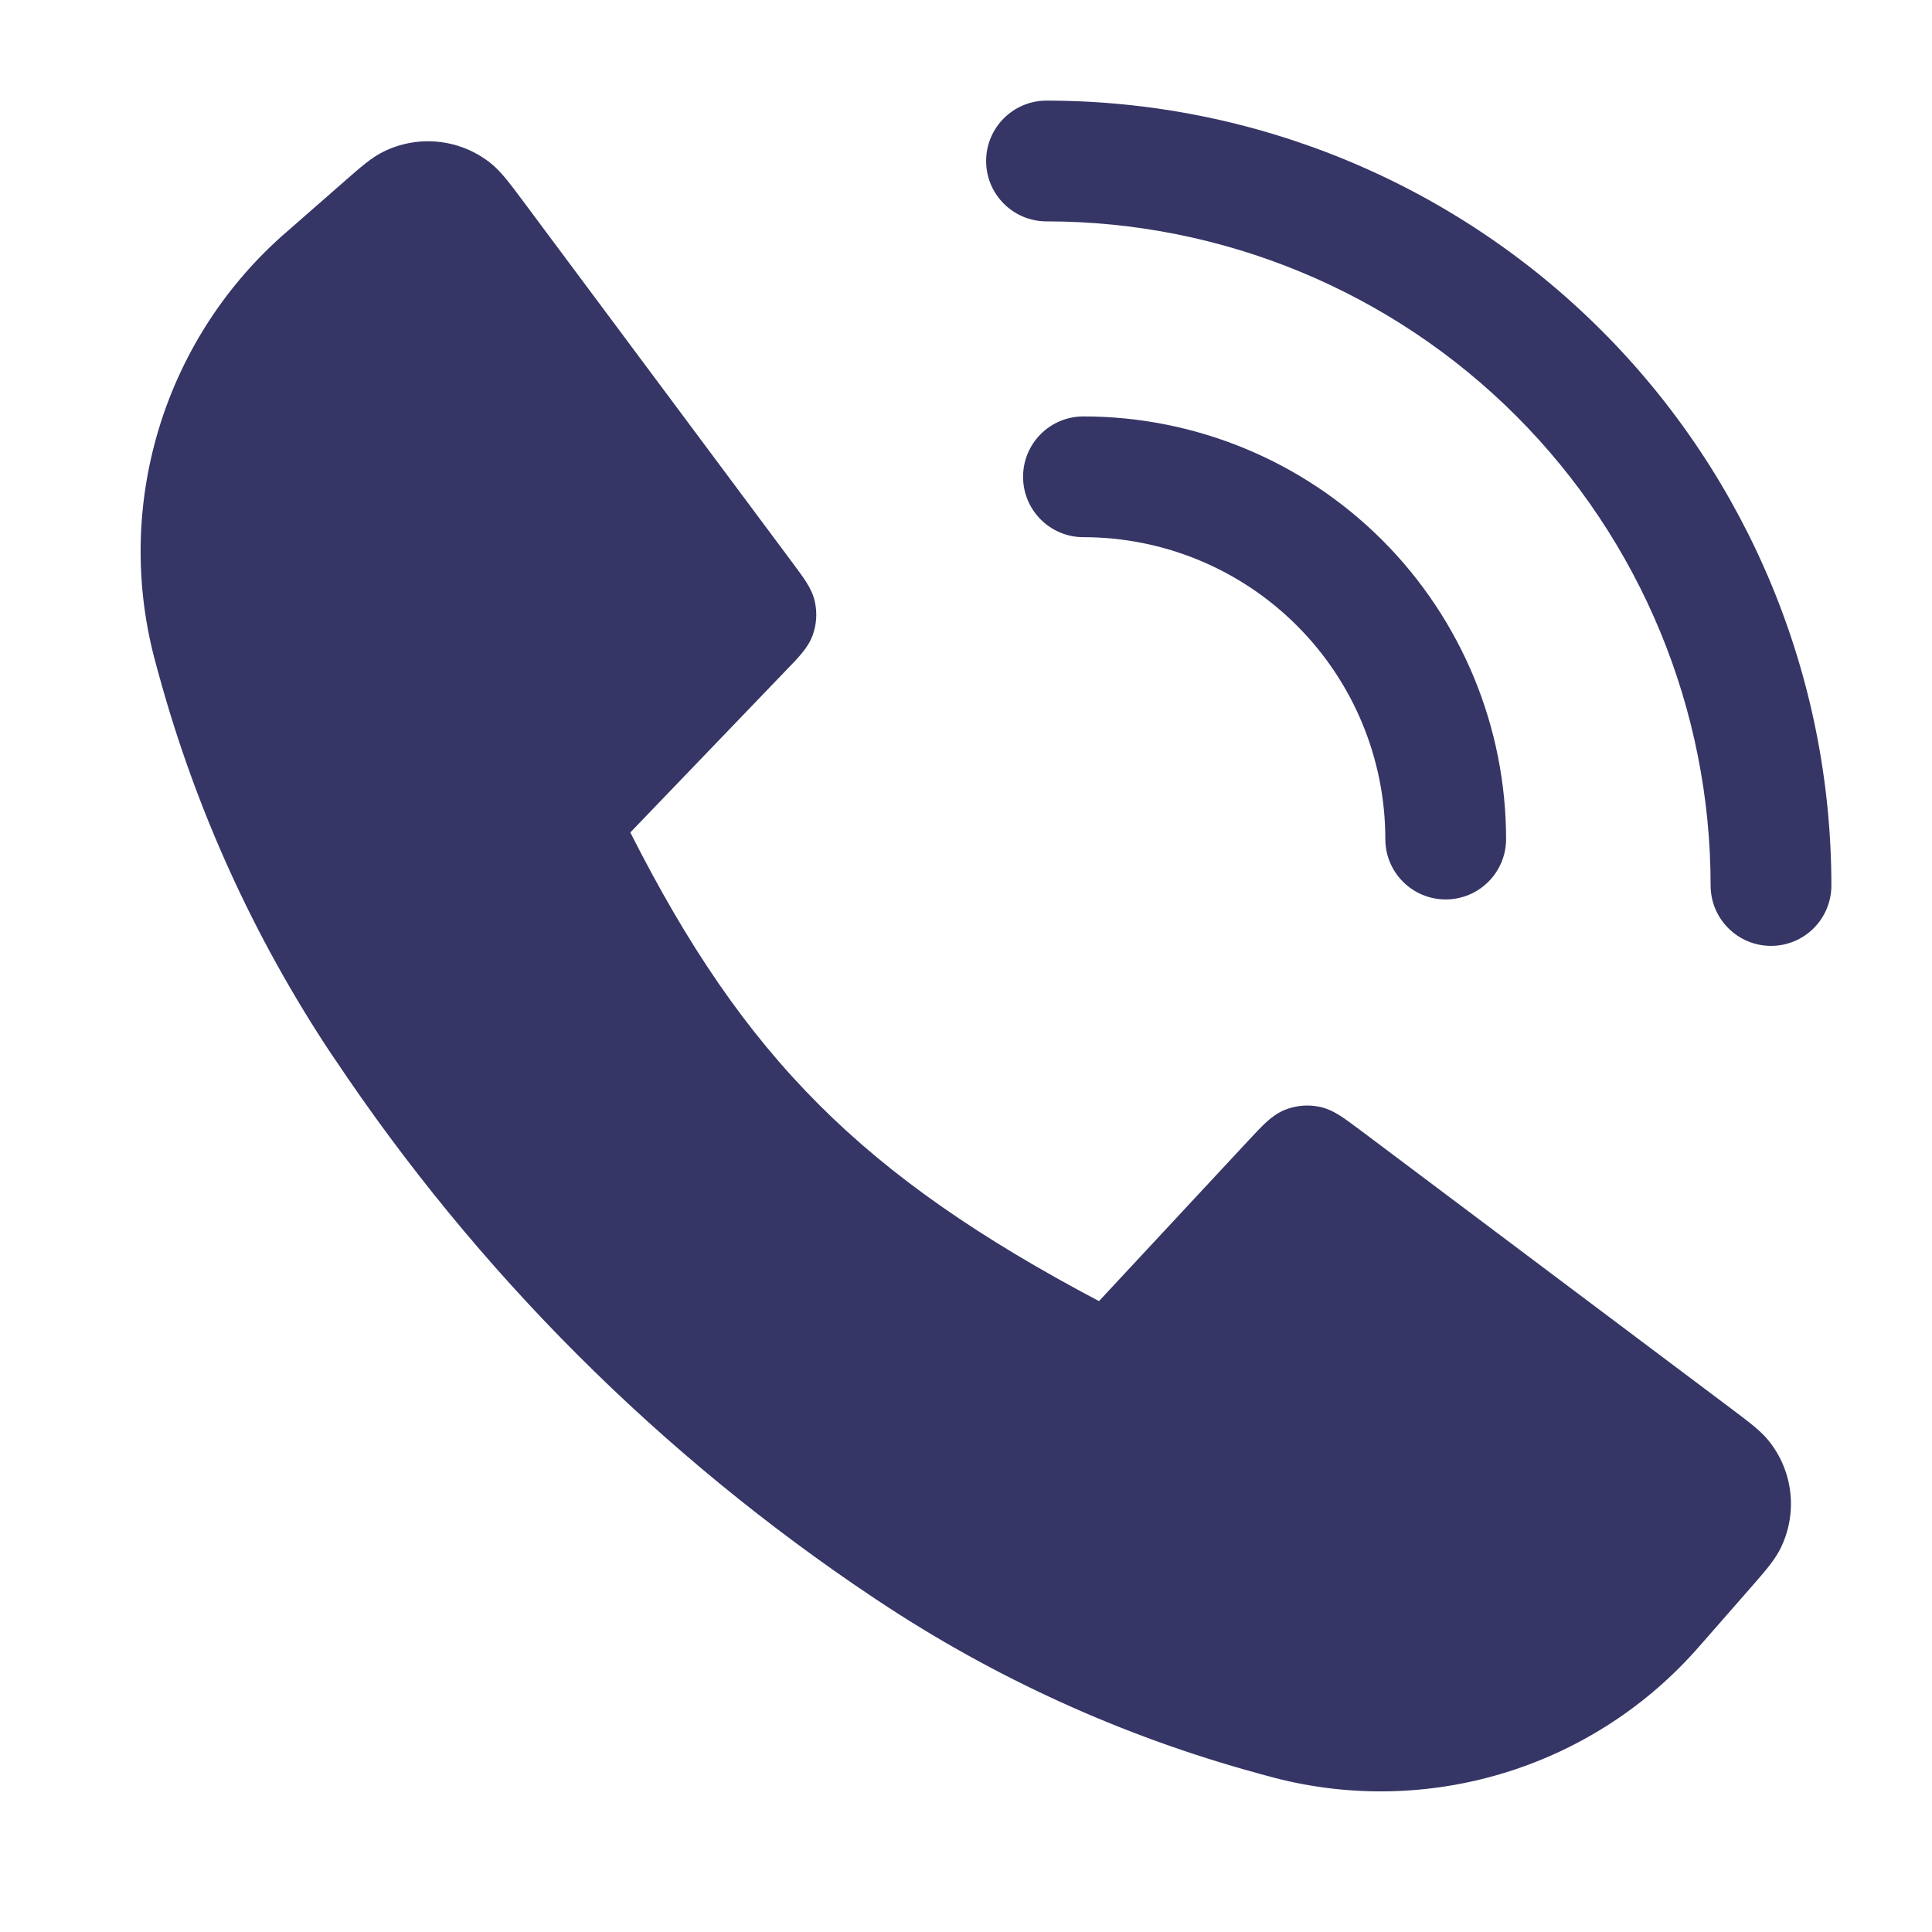<svg width="24" height="24" viewBox="0 0 24 24" fill="none" xmlns="http://www.w3.org/2000/svg">
<path d="M13 1.25C12.586 1.25 12.25 1.586 12.25 2C12.25 2.414 12.586 2.75 13 2.75C15.188 2.75 17.287 3.619 18.834 5.166C20.381 6.714 21.25 8.812 21.25 11C21.25 11.414 21.586 11.75 22 11.75C22.415 11.75 22.75 11.414 22.75 11C22.75 8.414 21.723 5.934 19.895 4.106C18.066 2.277 15.586 1.25 13 1.25Z" fill="#353566"/>
<path fill-rule="evenodd" clip-rule="evenodd" d="M6.105 2.035C5.721 1.723 5.19 1.667 4.75 1.891C4.61 1.962 4.475 2.08 4.277 2.254L3.598 2.848C3.542 2.897 3.512 2.923 3.484 2.948C2.031 4.257 1.425 6.265 1.913 8.159C1.922 8.195 1.936 8.243 1.96 8.334L1.973 8.38C2.432 10.059 3.157 11.652 4.121 13.101L4.153 13.147C5.924 15.8 8.201 18.077 10.853 19.848L10.9 19.879C12.348 20.843 13.942 21.569 15.62 22.027L15.666 22.04C15.757 22.065 15.805 22.078 15.841 22.087C17.735 22.575 19.744 21.97 21.052 20.516C21.077 20.489 21.103 20.459 21.151 20.404L21.152 20.404L21.152 20.403L21.749 19.721C21.923 19.522 22.041 19.387 22.112 19.247C22.335 18.809 22.28 18.28 21.971 17.897C21.873 17.775 21.729 17.667 21.518 17.508L16.906 14.045L16.901 14.041L16.899 14.04C16.803 13.969 16.72 13.906 16.648 13.86C16.57 13.811 16.488 13.769 16.392 13.749C16.248 13.719 16.098 13.732 15.961 13.787C15.87 13.824 15.796 13.88 15.729 13.941C15.665 14 15.595 14.076 15.513 14.163L13.652 16.163C12.176 15.383 11.078 14.627 10.172 13.721C9.266 12.815 8.543 11.75 7.83 10.341L9.76 8.332C9.839 8.251 9.907 8.18 9.959 8.117C10.015 8.049 10.064 7.977 10.096 7.889C10.144 7.755 10.153 7.611 10.122 7.473C10.102 7.382 10.062 7.304 10.015 7.23C9.971 7.16 9.912 7.082 9.845 6.991L6.491 2.489C6.333 2.278 6.226 2.134 6.105 2.035Z" fill="#353566"/>
<path d="M12.709 5.923C12.709 5.508 13.044 5.173 13.459 5.173C14.851 5.173 16.186 5.726 17.171 6.71C18.155 7.695 18.709 9.03 18.709 10.423C18.709 10.837 18.373 11.173 17.959 11.173C17.544 11.173 17.209 10.837 17.209 10.423C17.209 9.428 16.814 8.474 16.11 7.771C15.407 7.068 14.453 6.673 13.459 6.673C13.044 6.673 12.709 6.337 12.709 5.923Z" fill="#353566"/>
</svg>
